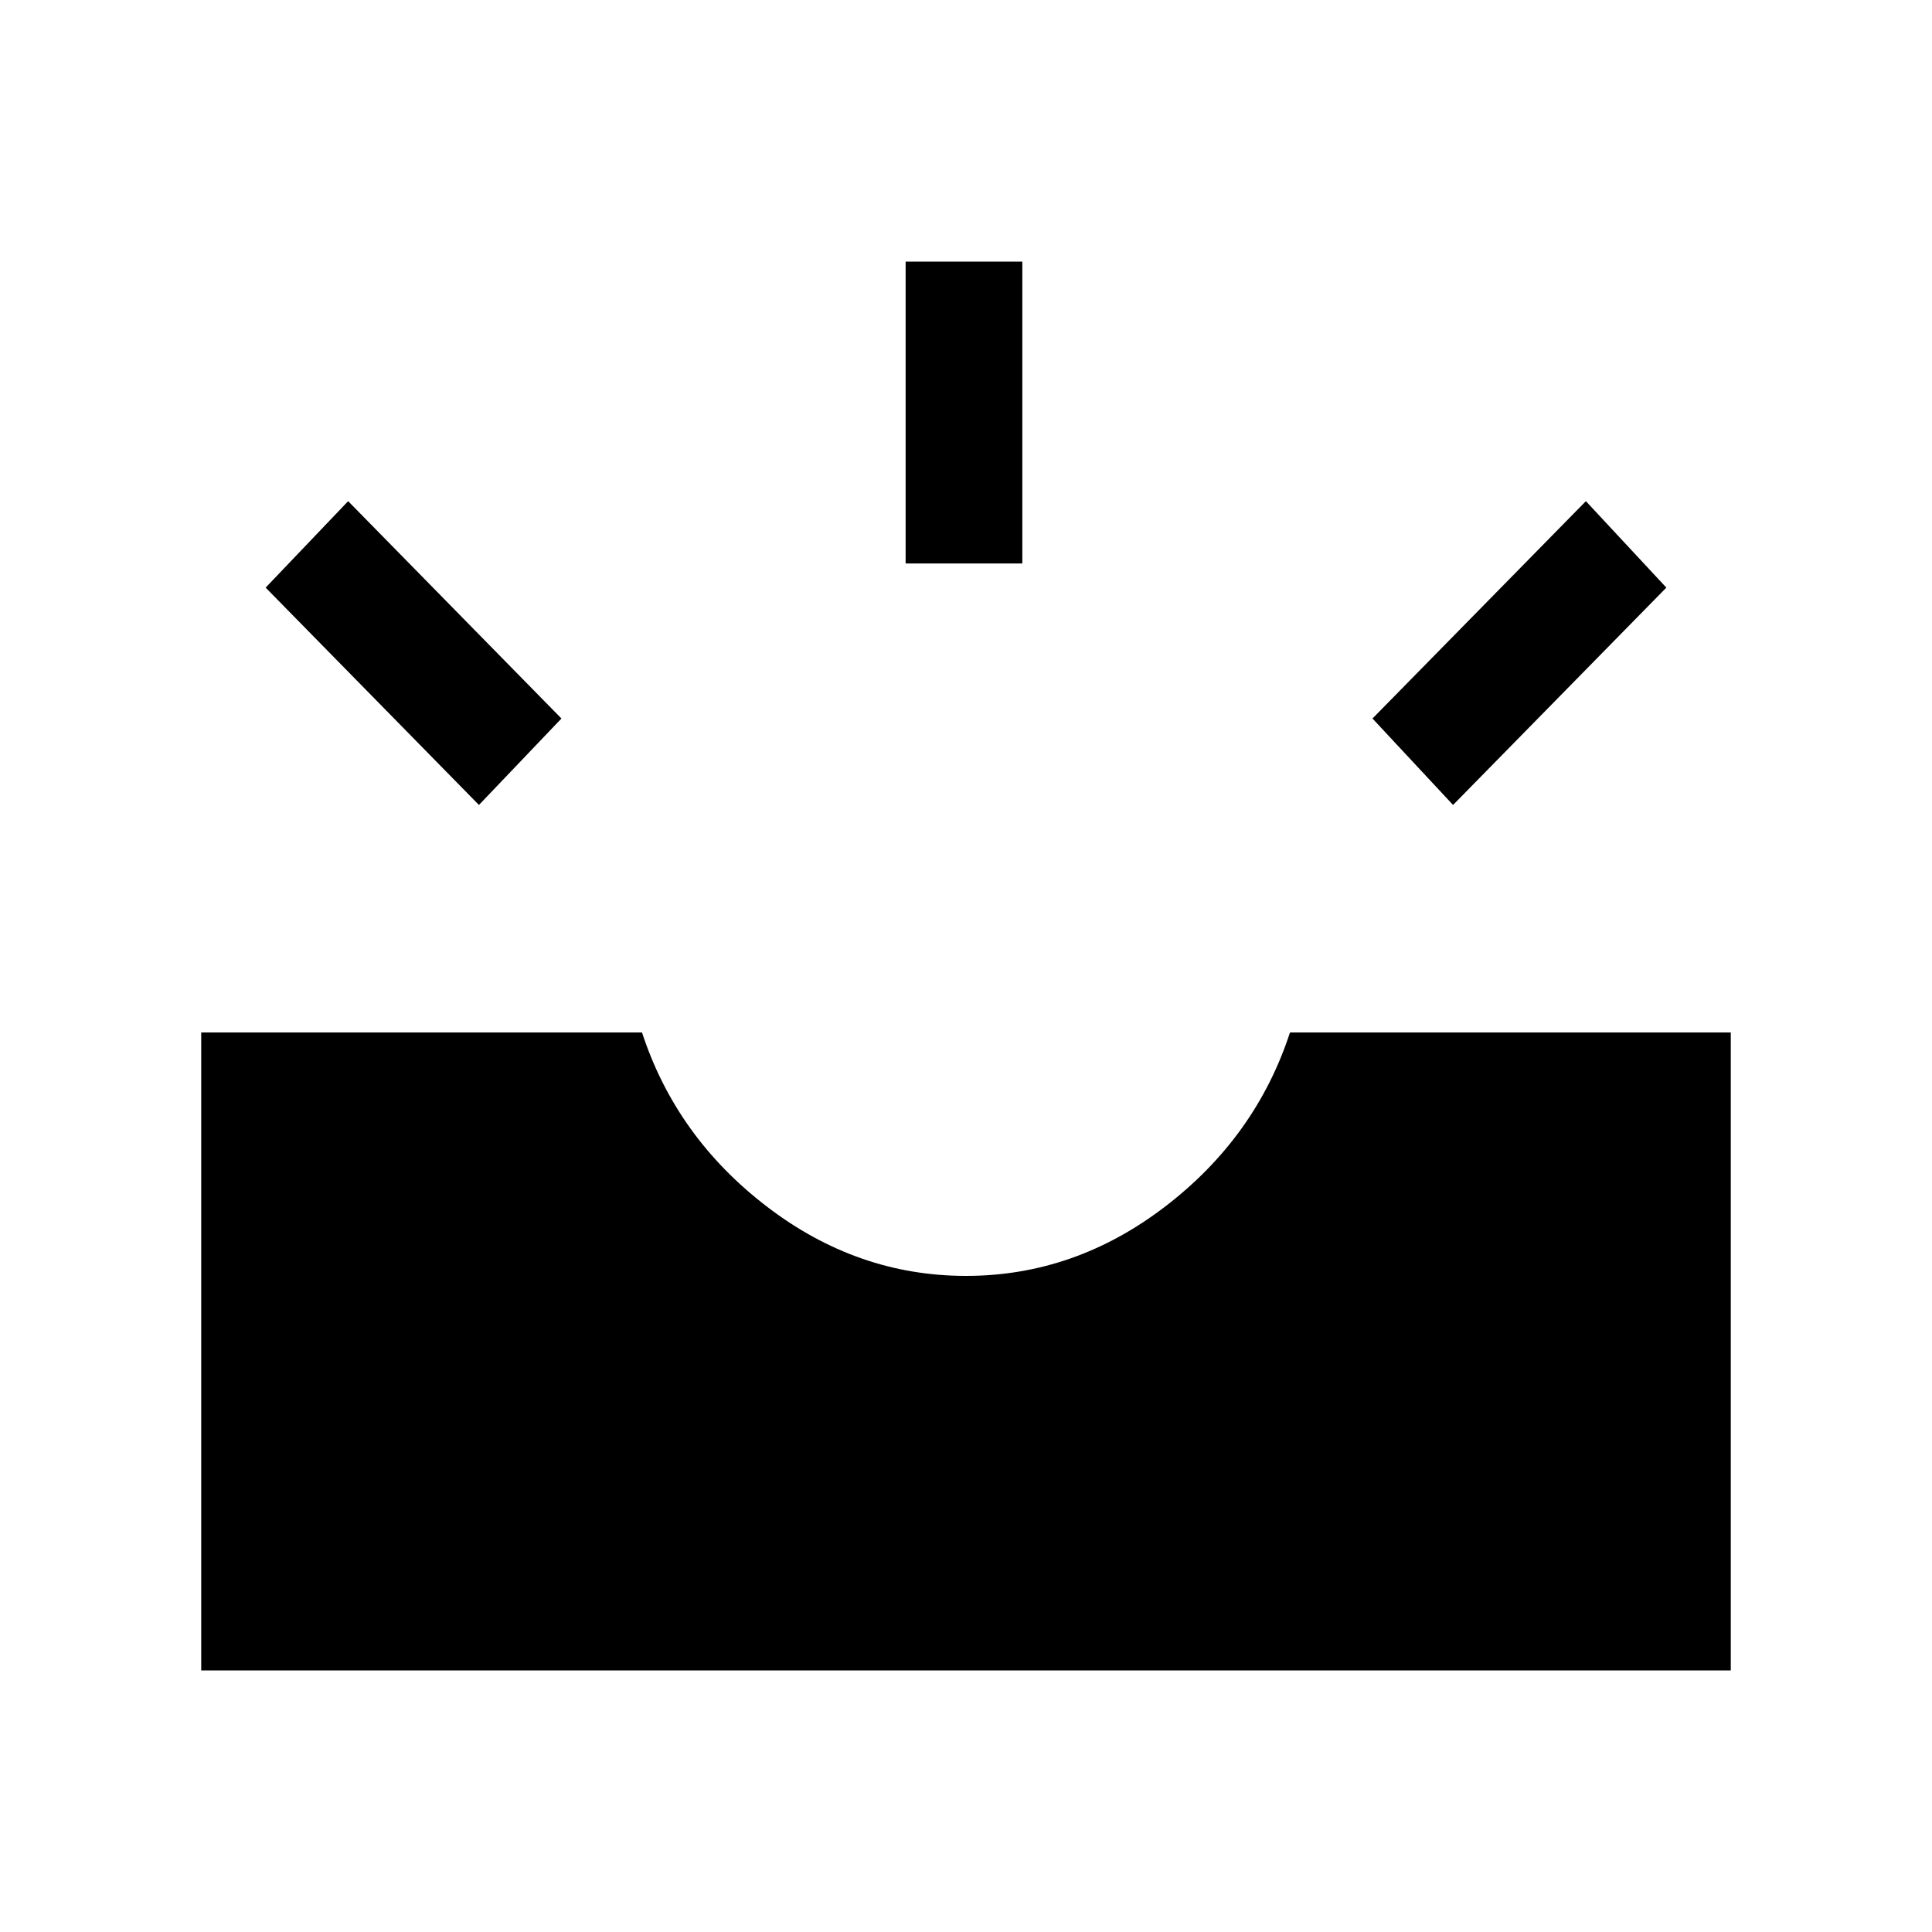 <svg xmlns="http://www.w3.org/2000/svg" height="20" width="20"><path d="M15.042 8.333 14.208 7.438 16.417 5.188 17.25 6.083ZM9.375 5.833V2.708H10.583V5.833ZM4.958 8.333 2.75 6.083 3.604 5.188 5.812 7.438ZM2.083 17.292V10.688H6.646Q7 11.771 7.938 12.49Q8.875 13.208 10 13.208Q11.125 13.208 12.062 12.49Q13 11.771 13.354 10.688H17.917V17.292Z"/></svg>
